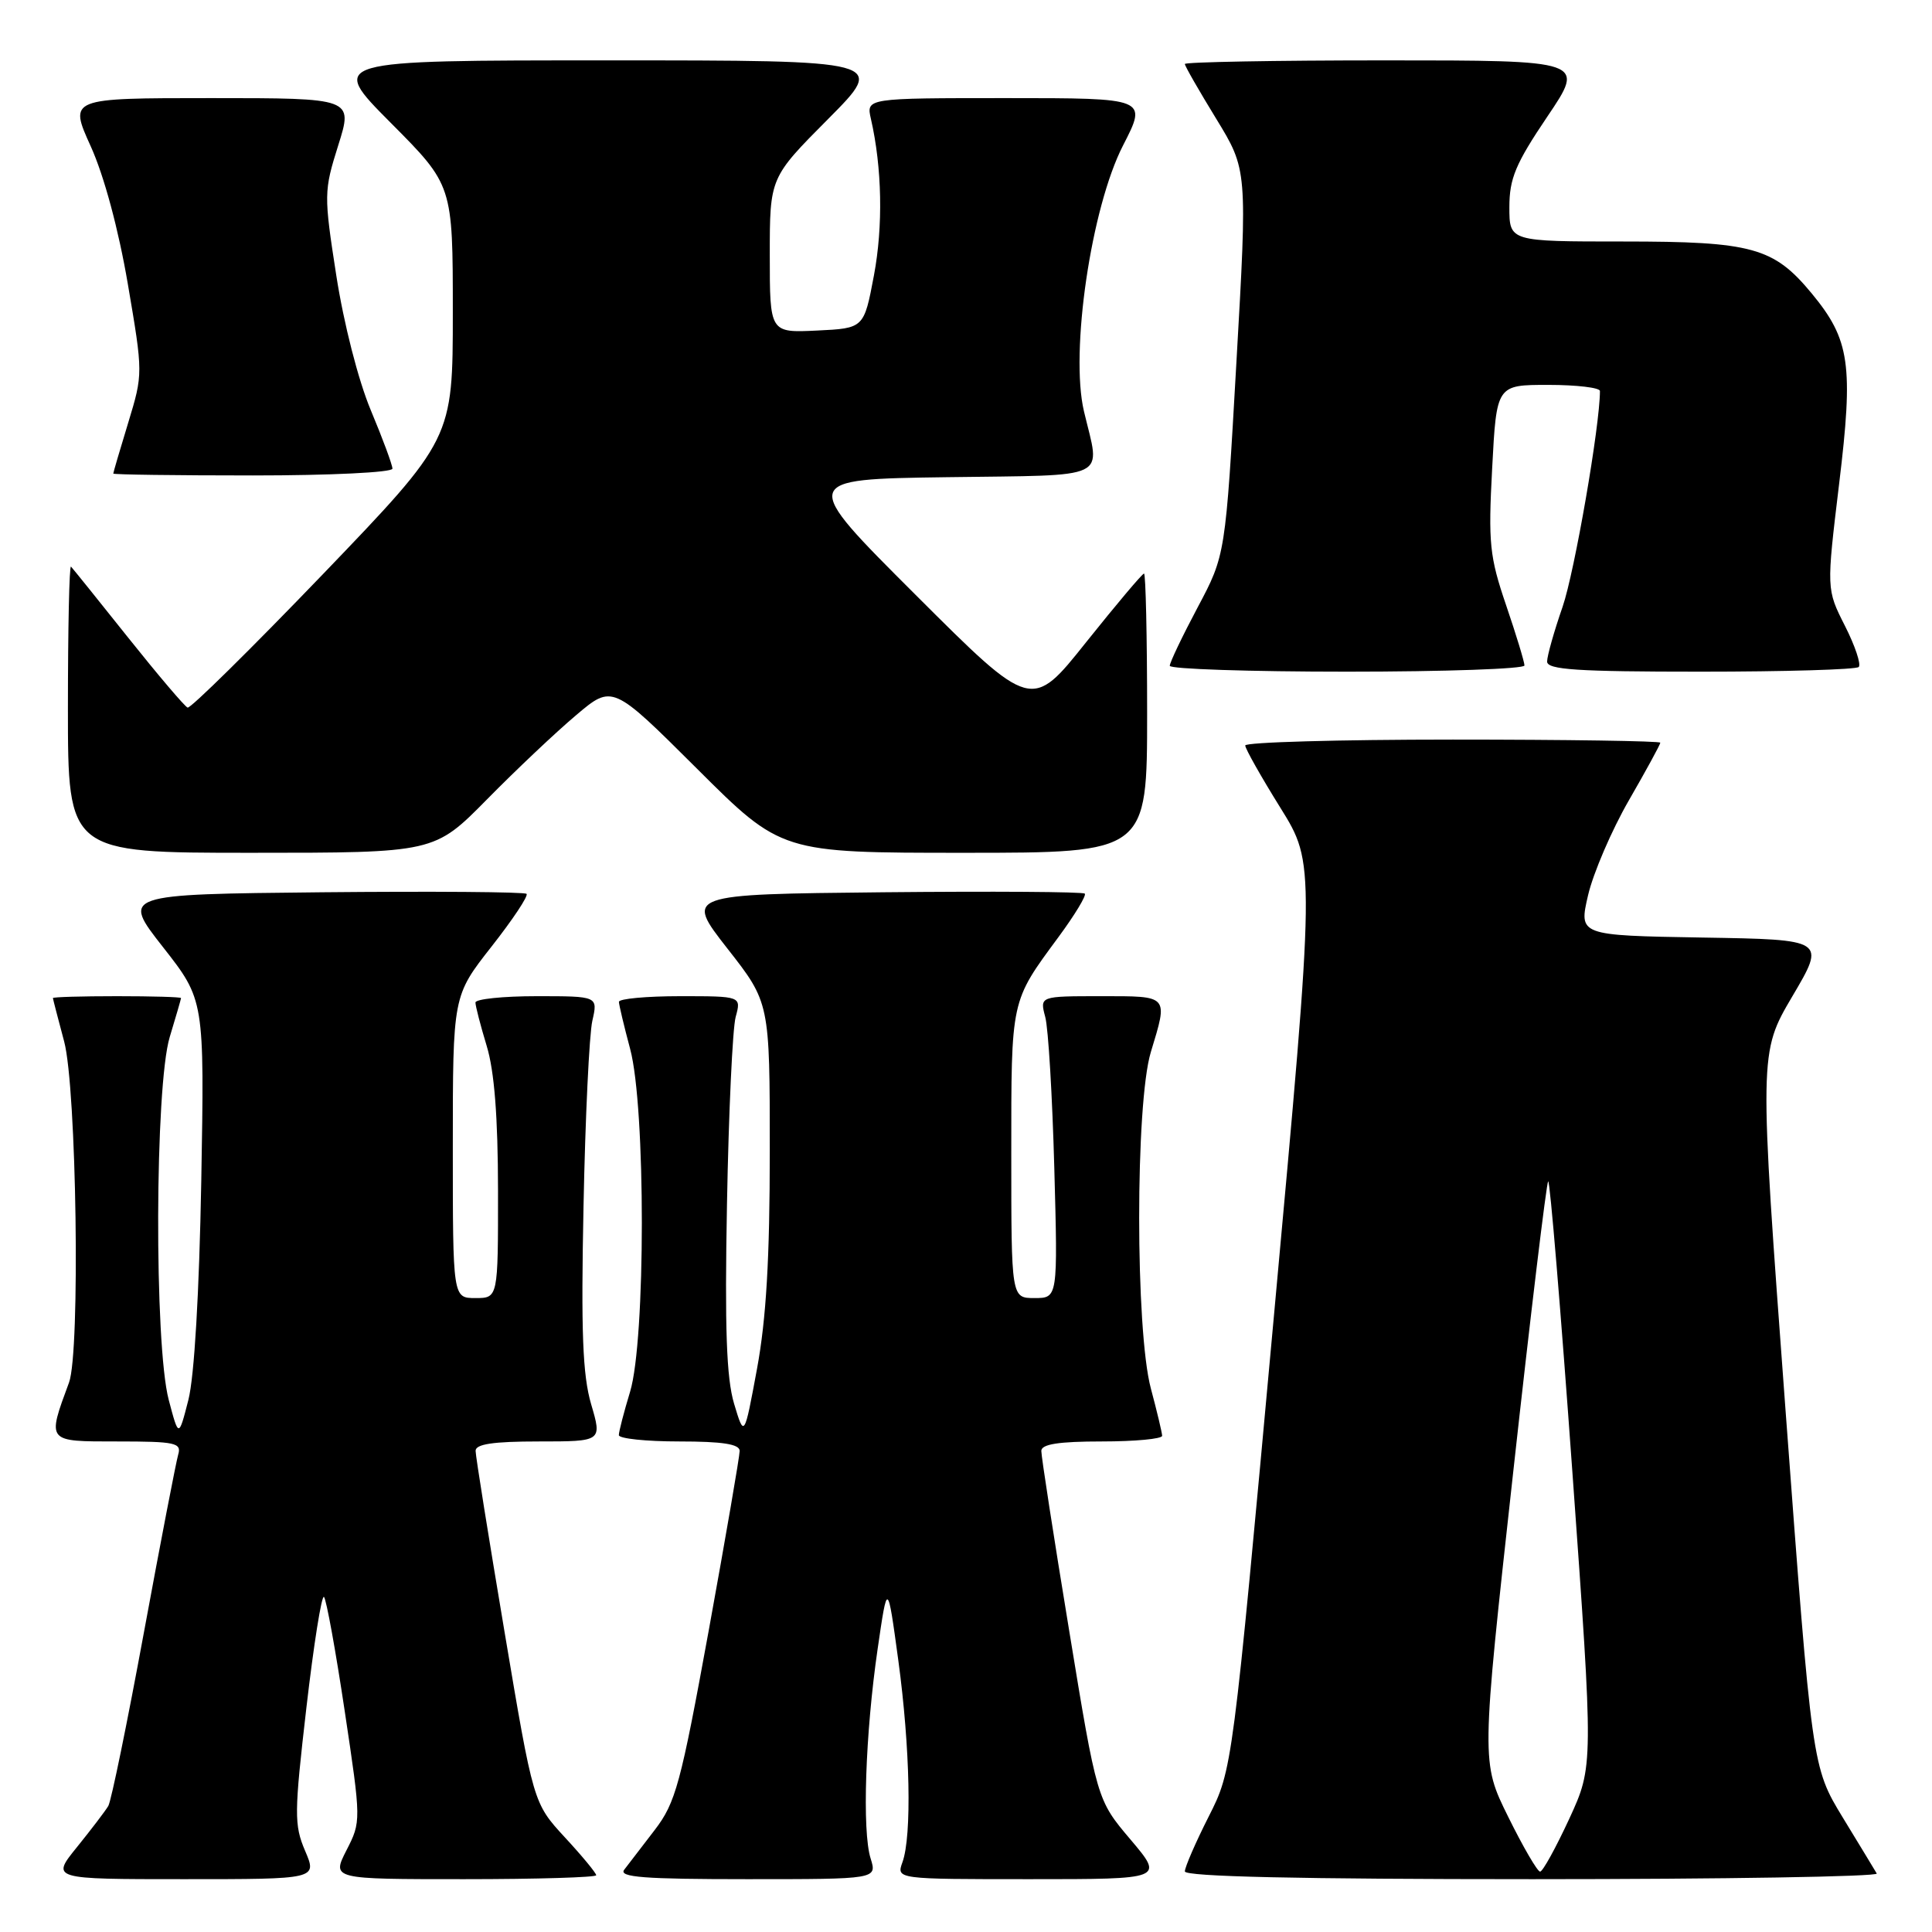<?xml version="1.0" encoding="UTF-8" standalone="no"?>
<!DOCTYPE svg PUBLIC "-//W3C//DTD SVG 1.1//EN" "http://www.w3.org/Graphics/SVG/1.1/DTD/svg11.dtd" >
<svg xmlns="http://www.w3.org/2000/svg" xmlns:xlink="http://www.w3.org/1999/xlink" version="1.1" viewBox="0 0 256 256">
 <g >
 <path fill="currentColor"
d=" M 40.43 245.25 C 38.96 241.80 38.98 240.29 40.60 226.27 C 41.57 217.89 42.62 211.29 42.93 211.60 C 43.24 211.91 44.48 218.73 45.68 226.75 C 47.86 241.28 47.86 241.36 45.91 245.17 C 43.96 249.00 43.96 249.00 61.48 249.00 C 71.12 249.00 79.00 248.76 79.00 248.48 C 79.00 248.19 77.13 245.92 74.83 243.44 C 70.67 238.92 70.67 238.92 66.85 216.21 C 64.75 203.72 63.02 192.94 63.02 192.25 C 63.00 191.35 65.34 191.00 71.39 191.00 C 79.78 191.00 79.78 191.00 78.33 186.07 C 77.20 182.21 76.98 176.48 77.32 159.82 C 77.55 148.09 78.08 137.04 78.49 135.25 C 79.23 132.00 79.23 132.00 71.11 132.00 C 66.65 132.00 63.00 132.38 63.00 132.84 C 63.00 133.30 63.67 135.89 64.49 138.59 C 65.51 141.94 65.98 148.02 65.99 157.75 C 66.00 172.00 66.00 172.00 63.00 172.00 C 60.00 172.00 60.00 172.00 60.00 151.98 C 60.00 131.96 60.00 131.96 65.12 125.44 C 67.94 121.85 70.04 118.70 69.77 118.44 C 69.51 118.18 57.33 118.09 42.71 118.23 C 16.11 118.50 16.11 118.50 21.60 125.50 C 27.09 132.50 27.09 132.50 26.67 156.50 C 26.40 171.30 25.75 182.42 24.96 185.50 C 23.68 190.50 23.68 190.50 22.36 185.50 C 20.42 178.17 20.52 143.92 22.49 137.41 C 23.31 134.71 23.98 132.39 23.99 132.25 C 24.00 132.11 20.18 132.00 15.50 132.00 C 10.82 132.00 7.01 132.11 7.01 132.25 C 7.02 132.39 7.69 134.97 8.50 138.00 C 10.15 144.16 10.65 179.10 9.15 183.18 C 6.22 191.13 6.11 191.00 15.55 191.00 C 23.26 191.00 24.08 191.18 23.61 192.75 C 23.33 193.71 21.28 204.31 19.07 216.30 C 16.86 228.29 14.74 238.64 14.35 239.30 C 13.96 239.96 12.09 242.41 10.20 244.75 C 6.76 249.00 6.76 249.00 24.39 249.00 C 42.03 249.00 42.03 249.00 40.43 245.25 Z  M 115.36 246.25 C 114.22 242.62 114.66 229.70 116.29 218.50 C 117.60 209.50 117.60 209.50 119.03 220.00 C 120.60 231.57 120.84 243.27 119.58 246.75 C 118.77 249.00 118.77 249.00 136.50 249.00 C 154.24 249.00 154.24 249.00 149.80 243.75 C 145.35 238.50 145.35 238.50 141.66 216.00 C 139.62 203.62 137.97 192.94 137.98 192.25 C 137.99 191.36 140.28 191.00 146.00 191.00 C 150.40 191.00 153.99 190.66 153.99 190.25 C 153.98 189.84 153.31 187.03 152.50 184.00 C 150.43 176.30 150.43 146.21 152.49 139.41 C 154.79 131.82 154.96 132.00 145.88 132.00 C 137.77 132.00 137.77 132.00 138.50 134.75 C 138.91 136.26 139.44 145.26 139.70 154.75 C 140.17 172.00 140.17 172.00 137.08 172.00 C 134.00 172.00 134.00 172.00 134.00 152.93 C 134.00 132.30 133.89 132.80 140.25 124.17 C 142.41 121.24 143.98 118.65 143.74 118.41 C 143.50 118.16 131.48 118.09 117.03 118.23 C 90.77 118.50 90.77 118.50 96.38 125.68 C 102.00 132.85 102.00 132.85 102.00 152.53 C 102.00 166.73 101.53 174.76 100.31 181.36 C 98.62 190.50 98.62 190.50 97.27 186.00 C 96.26 182.61 96.02 176.06 96.33 159.50 C 96.55 147.40 97.07 136.26 97.48 134.75 C 98.23 132.00 98.23 132.00 90.12 132.00 C 85.65 132.00 82.01 132.34 82.01 132.75 C 82.02 133.16 82.69 135.97 83.50 139.00 C 85.57 146.71 85.56 177.58 83.49 184.41 C 82.67 187.11 82.00 189.70 82.00 190.16 C 82.00 190.62 85.60 191.00 90.00 191.00 C 95.73 191.00 98.00 191.35 98.01 192.25 C 98.01 192.94 96.17 203.62 93.92 216.00 C 90.19 236.43 89.53 238.87 86.74 242.50 C 85.05 244.70 83.24 247.06 82.71 247.75 C 81.95 248.74 85.36 249.00 98.99 249.00 C 116.22 249.00 116.22 249.00 115.36 246.25 Z  M 248.68 248.25 C 248.44 247.84 246.41 244.49 244.17 240.82 C 240.11 234.14 240.11 234.14 236.59 186.83 C 233.08 139.52 233.08 139.52 237.50 132.01 C 241.93 124.50 241.93 124.50 225.56 124.23 C 209.19 123.95 209.19 123.95 210.43 118.61 C 211.12 115.67 213.55 110.01 215.84 106.04 C 218.13 102.07 220.00 98.64 220.00 98.41 C 220.00 98.19 207.62 98.00 192.50 98.00 C 177.38 98.00 165.00 98.35 165.00 98.78 C 165.00 99.20 167.09 102.91 169.65 107.02 C 174.29 114.48 174.29 114.48 168.79 174.49 C 163.30 234.50 163.30 234.50 160.15 240.72 C 158.42 244.14 157.00 247.41 157.00 247.97 C 157.00 248.66 172.17 249.00 203.06 249.00 C 228.39 249.00 248.92 248.66 248.68 248.25 Z  M 64.53 105.92 C 68.36 102.03 73.67 97.01 76.33 94.77 C 81.15 90.69 81.15 90.69 92.34 101.84 C 103.53 113.00 103.53 113.00 127.77 113.00 C 152.00 113.00 152.00 113.00 152.00 94.50 C 152.00 84.33 151.81 76.00 151.59 76.00 C 151.36 76.00 147.92 80.09 143.93 85.08 C 136.69 94.17 136.69 94.17 121.33 78.83 C 105.97 63.50 105.97 63.50 125.49 63.23 C 147.47 62.92 145.81 63.72 143.63 54.50 C 141.77 46.62 144.58 27.49 148.82 19.25 C 152.03 13.00 152.03 13.00 133.40 13.00 C 114.77 13.00 114.77 13.00 115.40 15.75 C 116.88 22.22 117.03 29.97 115.80 36.50 C 114.48 43.50 114.48 43.50 108.24 43.80 C 102.00 44.10 102.00 44.10 102.00 33.82 C 102.00 23.54 102.00 23.54 109.73 15.77 C 117.45 8.00 117.45 8.00 80.50 8.00 C 43.54 8.00 43.54 8.00 51.77 16.27 C 60.00 24.54 60.00 24.54 60.00 41.35 C 60.00 58.16 60.00 58.16 42.78 76.09 C 33.30 85.95 25.24 93.90 24.86 93.76 C 24.48 93.62 20.94 89.45 16.99 84.50 C 13.05 79.55 9.63 75.31 9.41 75.08 C 9.18 74.85 9.00 83.29 9.00 93.83 C 9.00 113.00 9.00 113.00 33.28 113.00 C 57.55 113.00 57.55 113.00 64.53 105.92 Z  M 202.00 88.18 C 202.00 87.72 200.91 84.13 199.57 80.20 C 197.37 73.75 197.19 71.97 197.72 62.03 C 198.30 51.00 198.30 51.00 205.15 51.00 C 208.92 51.00 212.00 51.37 212.00 51.81 C 212.00 56.41 208.64 75.80 207.05 80.41 C 205.92 83.66 205.00 86.92 205.00 87.66 C 205.00 88.74 208.98 89.00 225.33 89.00 C 236.52 89.00 245.95 88.72 246.29 88.38 C 246.63 88.04 245.81 85.58 244.46 82.92 C 242.01 78.08 242.01 78.08 243.69 64.14 C 245.61 48.33 245.13 45.01 240.06 38.88 C 235.02 32.78 232.18 32.00 215.10 32.00 C 200.00 32.00 200.00 32.00 200.00 27.45 C 200.00 23.65 200.82 21.69 205.03 15.45 C 210.06 8.00 210.06 8.00 183.53 8.00 C 168.94 8.00 157.00 8.22 157.00 8.48 C 157.00 8.75 158.87 12.01 161.15 15.73 C 165.29 22.50 165.29 22.50 163.83 48.02 C 162.38 73.55 162.38 73.55 158.69 80.49 C 156.66 84.31 155.00 87.79 155.00 88.22 C 155.00 88.65 165.57 89.00 178.50 89.00 C 191.43 89.00 202.00 88.63 202.00 88.18 Z  M 52.00 62.10 C 52.00 61.61 50.71 58.12 49.13 54.35 C 47.47 50.38 45.55 42.88 44.56 36.50 C 42.90 25.81 42.91 25.32 44.82 19.25 C 46.79 13.00 46.79 13.00 27.96 13.00 C 9.13 13.00 9.13 13.00 12.02 19.38 C 13.79 23.29 15.70 30.37 16.94 37.64 C 18.96 49.49 18.96 49.53 16.99 56.01 C 15.90 59.58 15.01 62.61 15.01 62.75 C 15.00 62.89 23.32 63.00 33.50 63.00 C 43.72 63.00 52.00 62.60 52.00 62.10 Z  M 199.85 240.75 C 196.26 233.49 196.26 233.49 200.49 195.22 C 202.81 174.17 204.91 156.76 205.14 156.53 C 205.37 156.30 206.81 173.64 208.35 195.07 C 211.15 234.02 211.15 234.02 207.93 241.01 C 206.15 244.85 204.42 248.00 204.07 248.00 C 203.72 248.00 201.82 244.74 199.85 240.75 Z "/>
</g>
</svg>